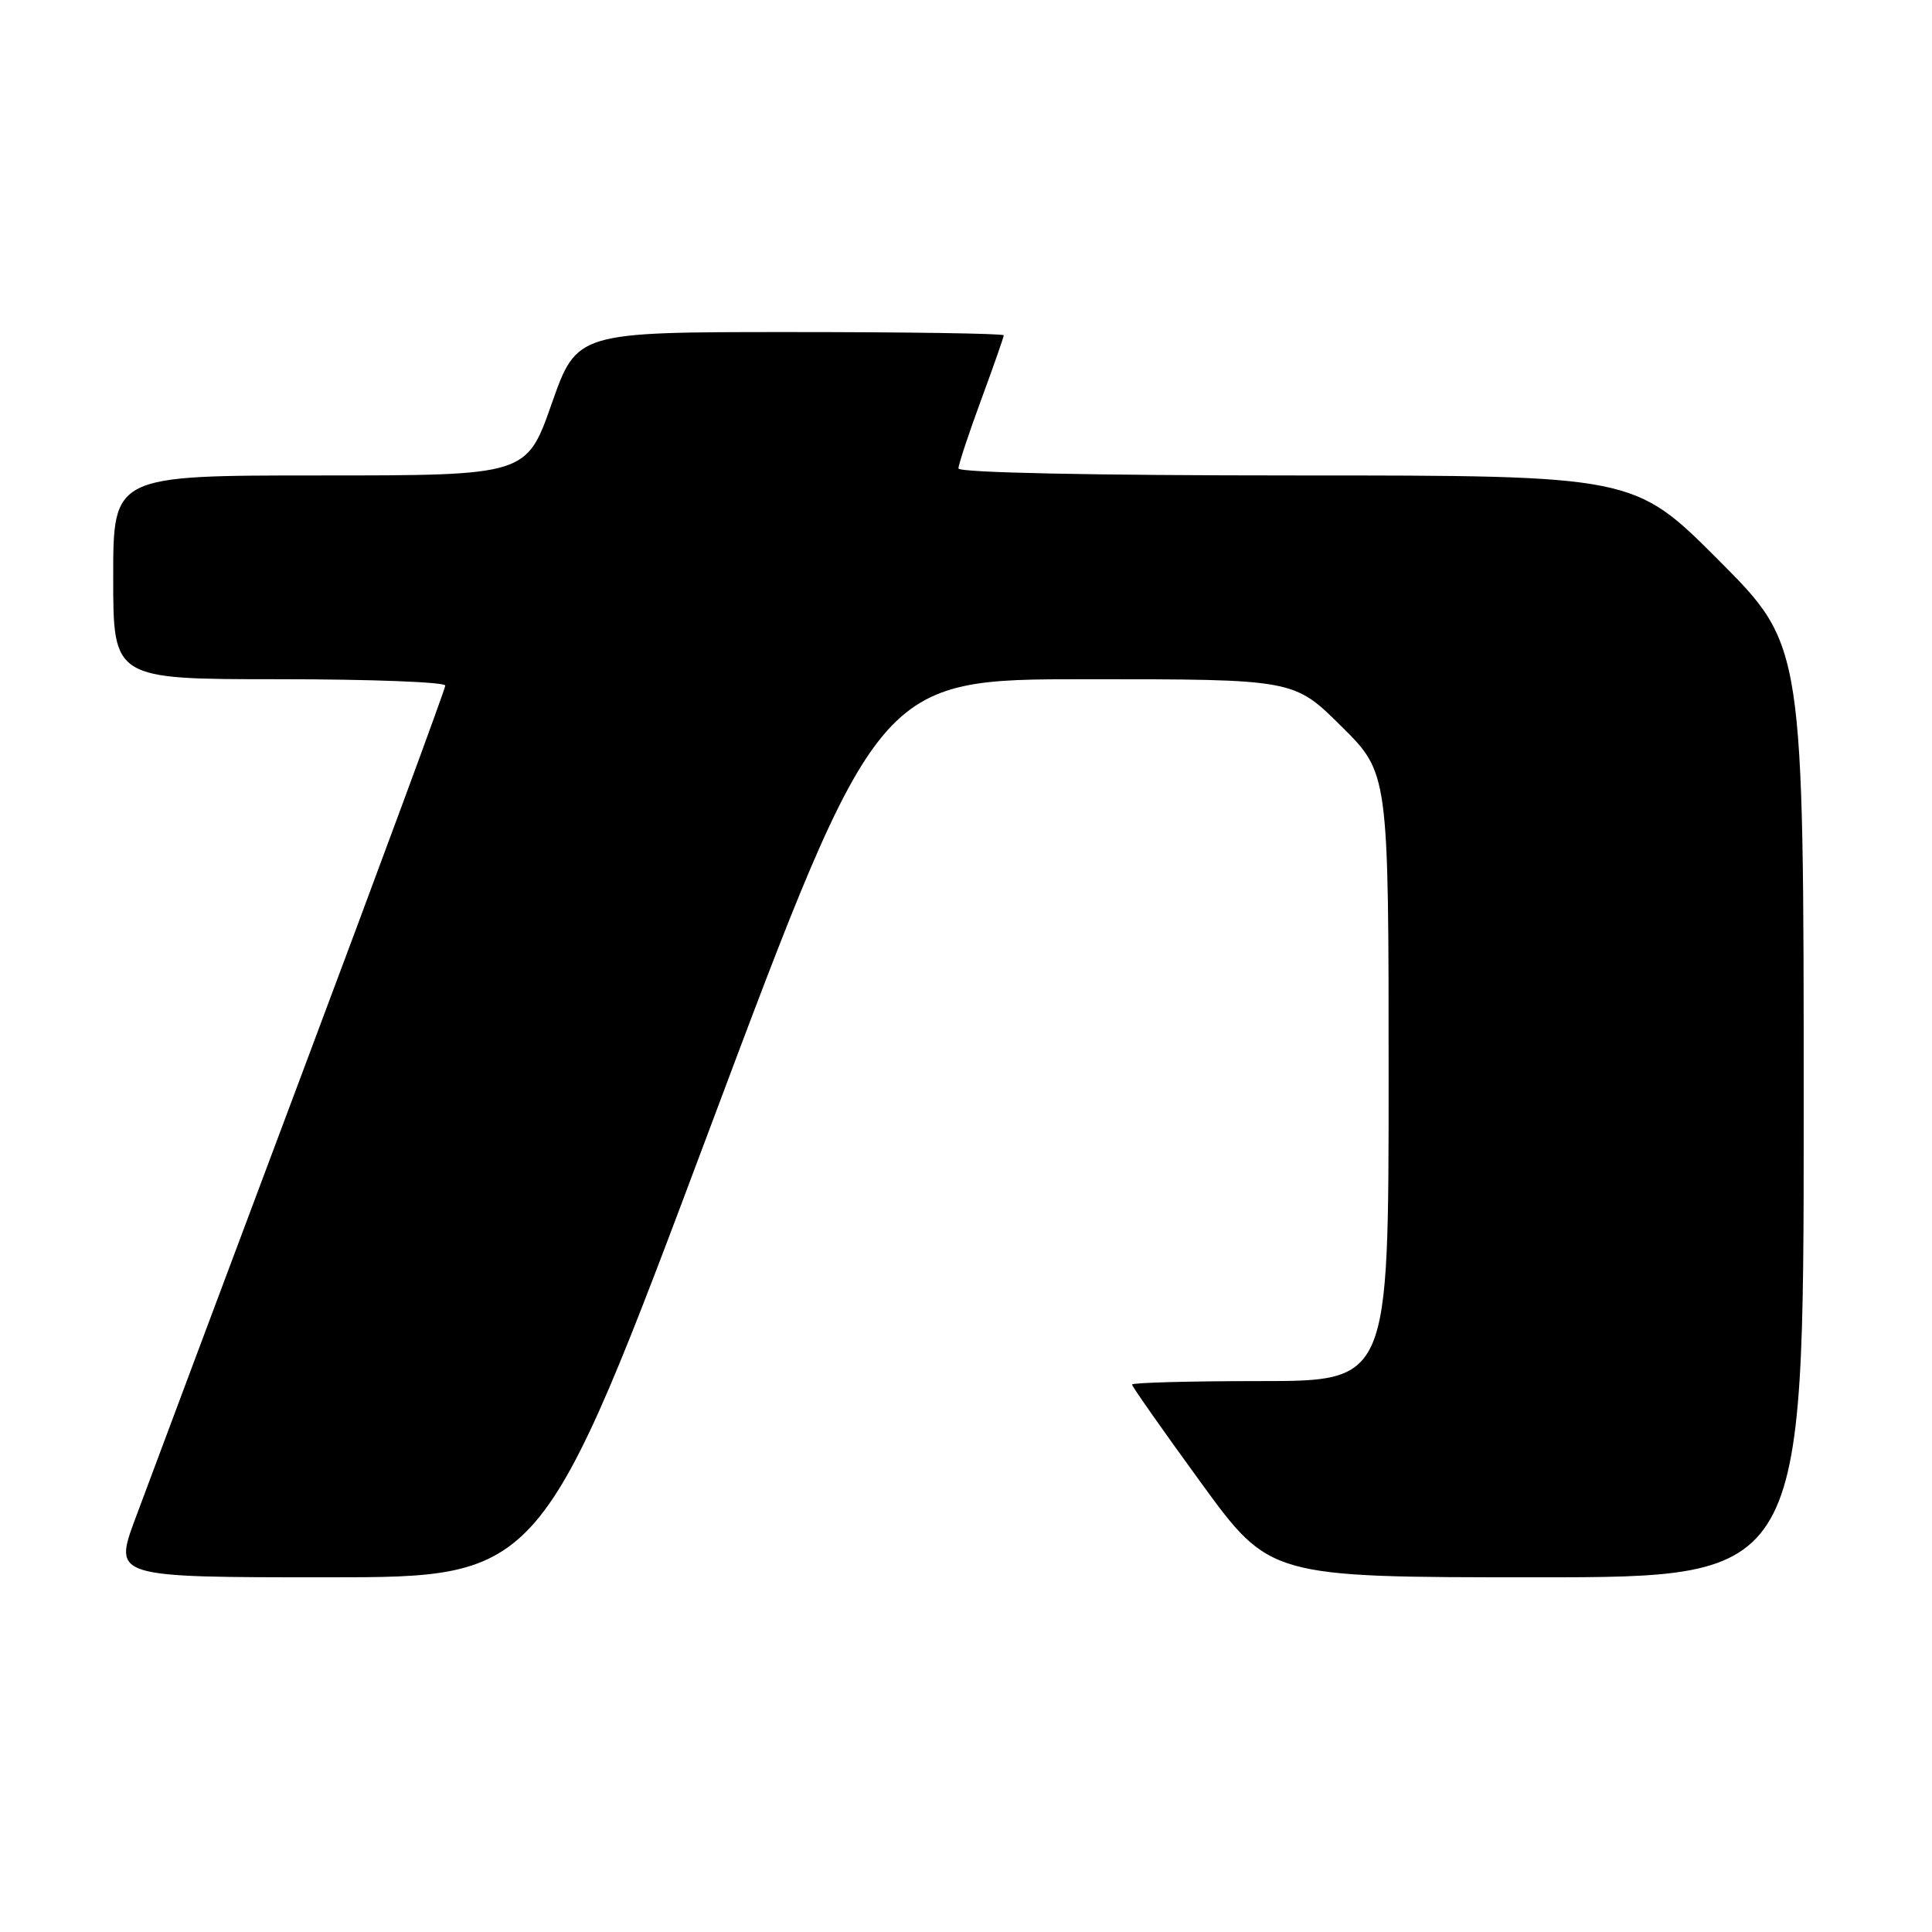 <?xml version="1.0" encoding="UTF-8" standalone="no"?>
<!DOCTYPE svg PUBLIC "-//W3C//DTD SVG 1.1//EN" "http://www.w3.org/Graphics/SVG/1.1/DTD/svg11.dtd" >
<svg xmlns="http://www.w3.org/2000/svg" xmlns:xlink="http://www.w3.org/1999/xlink" version="1.1" viewBox="0 0 256 256">
 <g >
 <path fill="currentColor"
d=" M 94.06 149.50 C 116.36 90.00 116.36 90.00 143.90 90.00 C 171.45 90.00 171.45 90.00 177.72 96.22 C 184.00 102.44 184.00 102.44 184.00 142.72 C 184.00 183.00 184.00 183.00 167.00 183.00 C 157.65 183.00 150.00 183.21 150.00 183.46 C 150.00 183.71 154.11 189.56 159.13 196.46 C 168.26 209.00 168.26 209.00 203.63 209.00 C 239.00 209.00 239.00 209.00 239.00 147.27 C 239.00 85.53 239.00 85.53 227.77 74.27 C 216.53 63.00 216.53 63.00 171.77 63.00 C 144.77 63.00 127.00 62.63 127.00 62.07 C 127.00 61.56 128.35 57.48 130.00 53.00 C 131.65 48.52 133.00 44.67 133.00 44.43 C 133.00 44.19 120.27 44.00 104.72 44.00 C 76.44 44.00 76.44 44.00 73.10 53.50 C 69.76 63.00 69.76 63.00 42.38 63.00 C 15.00 63.00 15.00 63.00 15.00 76.50 C 15.00 90.00 15.00 90.00 37.00 90.00 C 49.10 90.00 59.00 90.38 59.00 90.84 C 59.00 91.30 50.40 114.59 39.89 142.59 C 29.39 170.59 19.50 196.99 17.92 201.25 C 15.05 209.00 15.05 209.00 43.40 209.00 C 71.76 209.00 71.76 209.00 94.06 149.50 Z "/>
</g>
</svg>